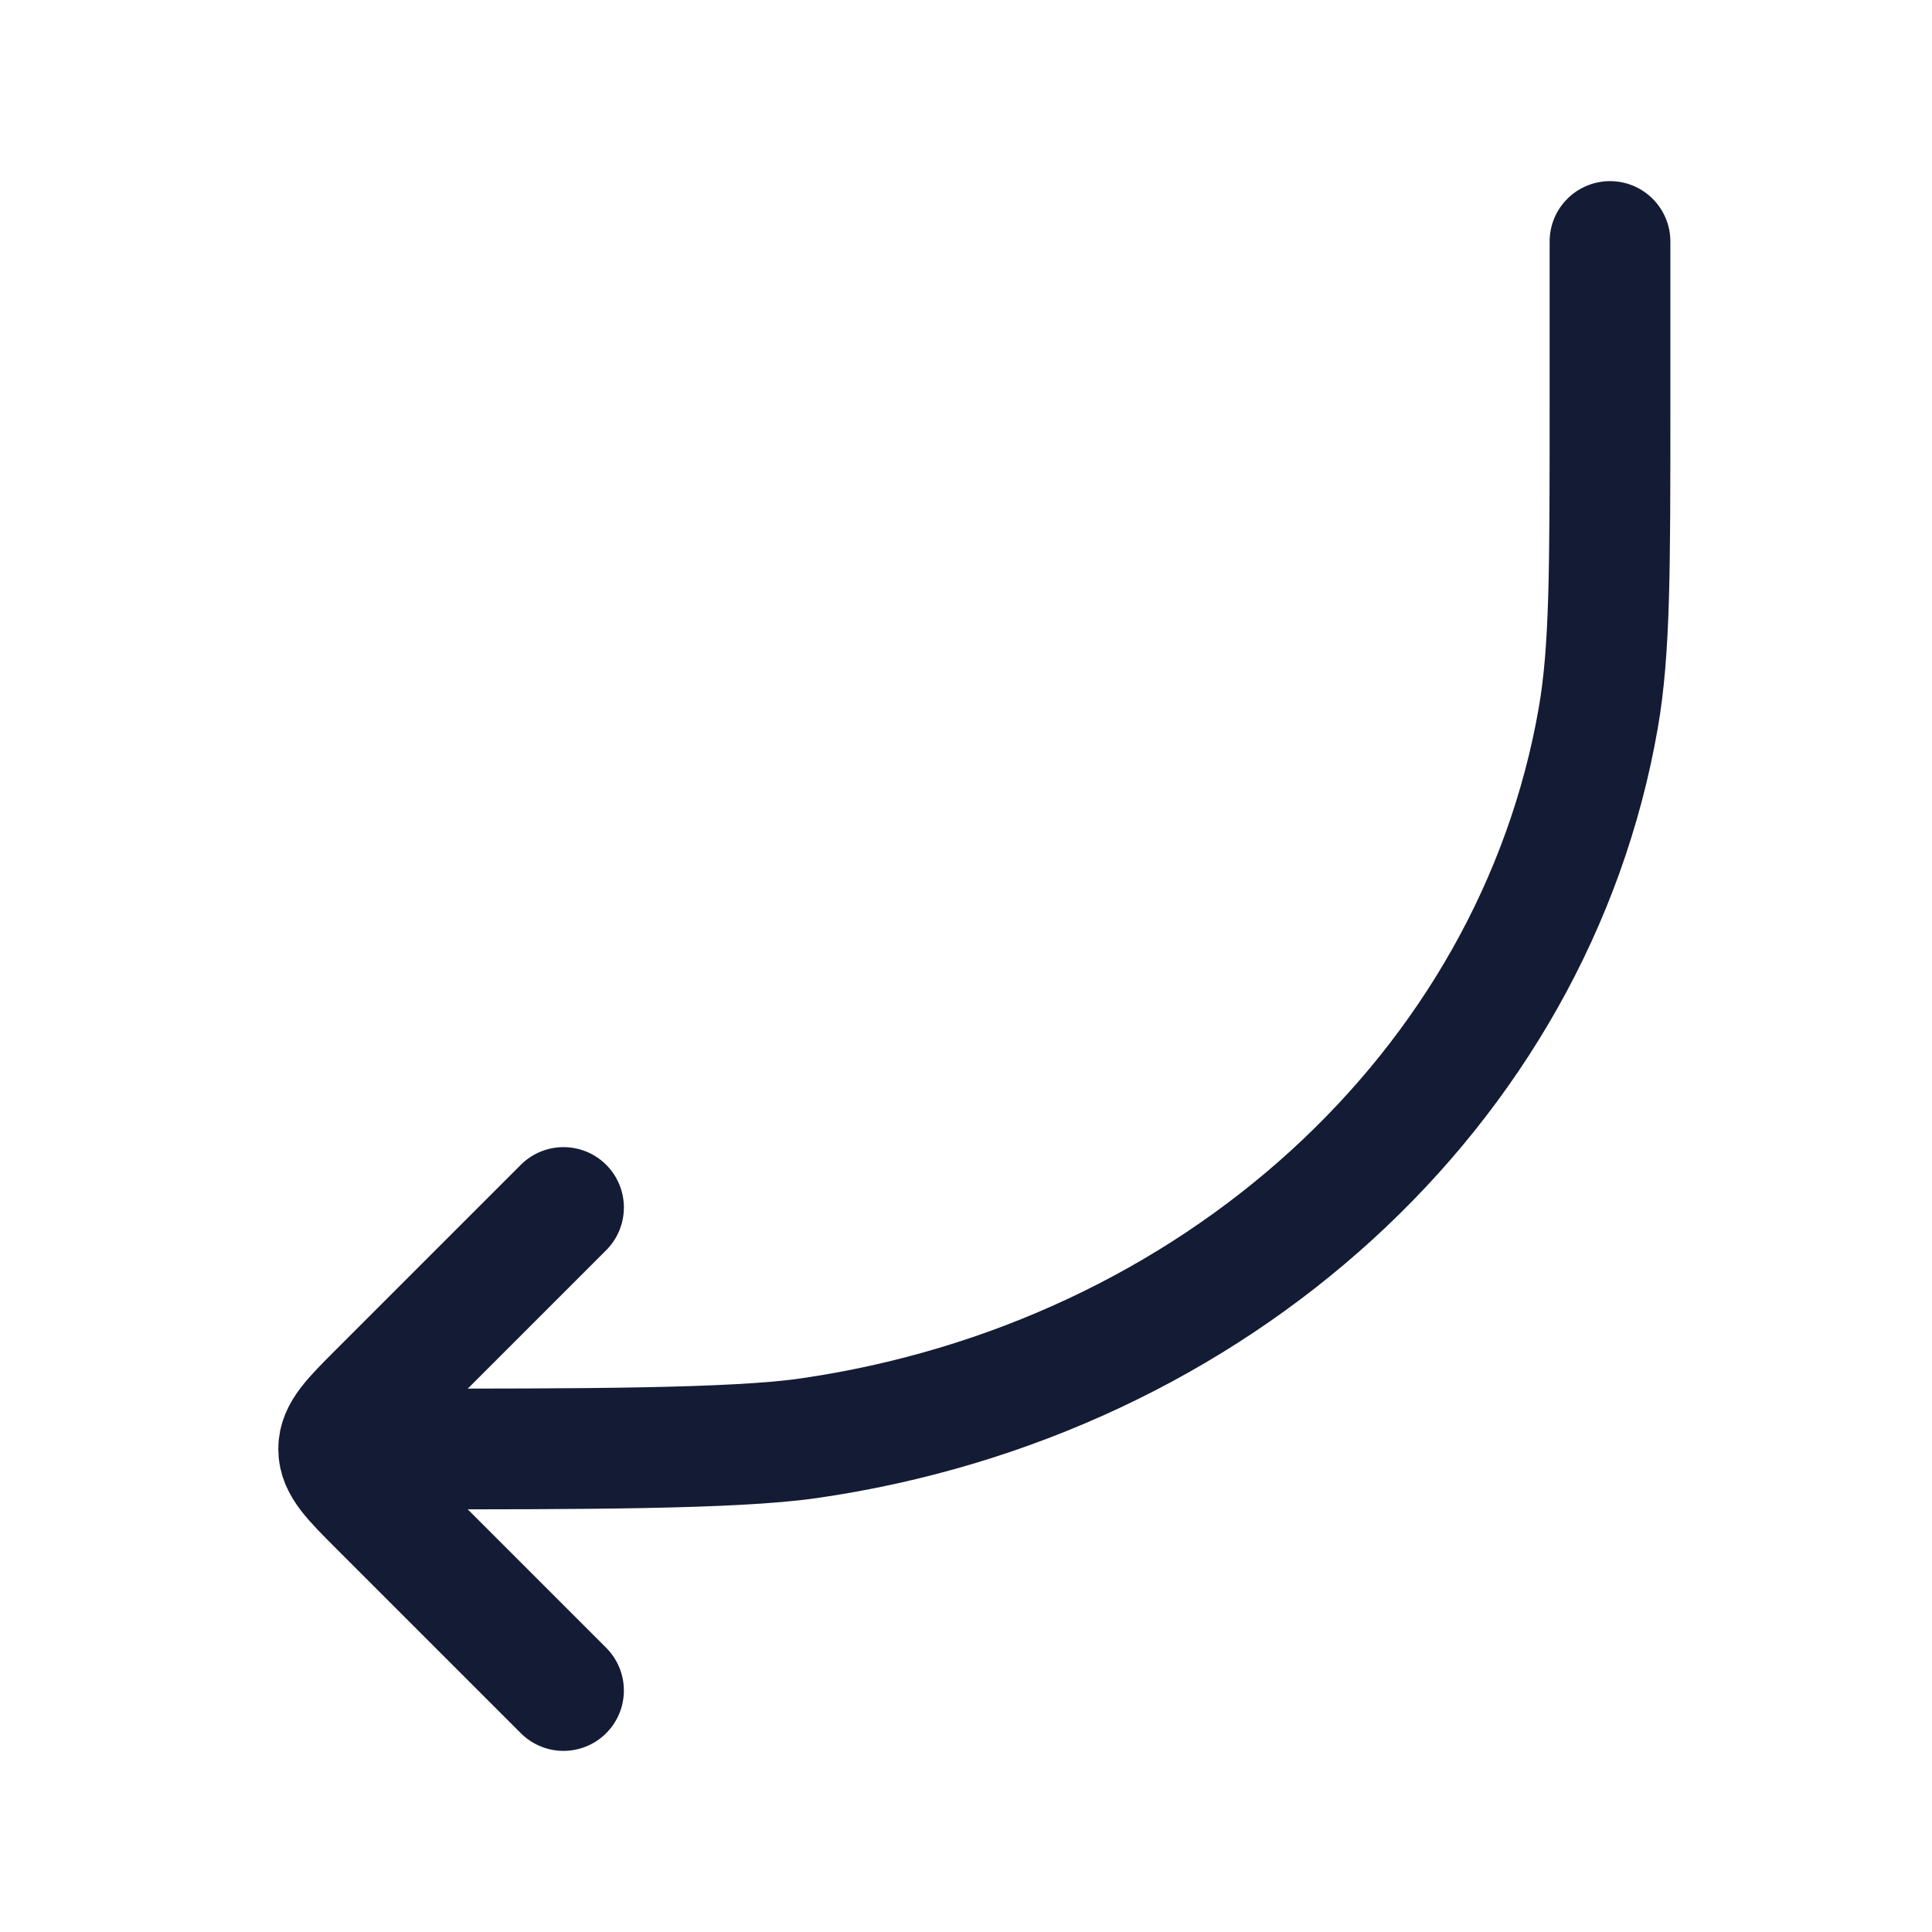 <svg width="24" height="24" viewBox="0 0 24 24" fill="none" xmlns="http://www.w3.org/2000/svg">
<path d="M20 3V5.077C20 7.078 20 8.078 19.855 8.915C19.055 13.524 15.093 17.138 10.043 17.867C9.125 18 7.193 18 5 18" stroke="#141B34" stroke-width="1.5" stroke-linecap="round" stroke-linejoin="round"/>
<path d="M7 21L4.707 18.707C4.374 18.374 4.207 18.207 4.207 18C4.207 17.793 4.374 17.626 4.707 17.293L7 15" stroke="#141B34" stroke-width="1.5" stroke-linecap="round" stroke-linejoin="round"/>
</svg>
